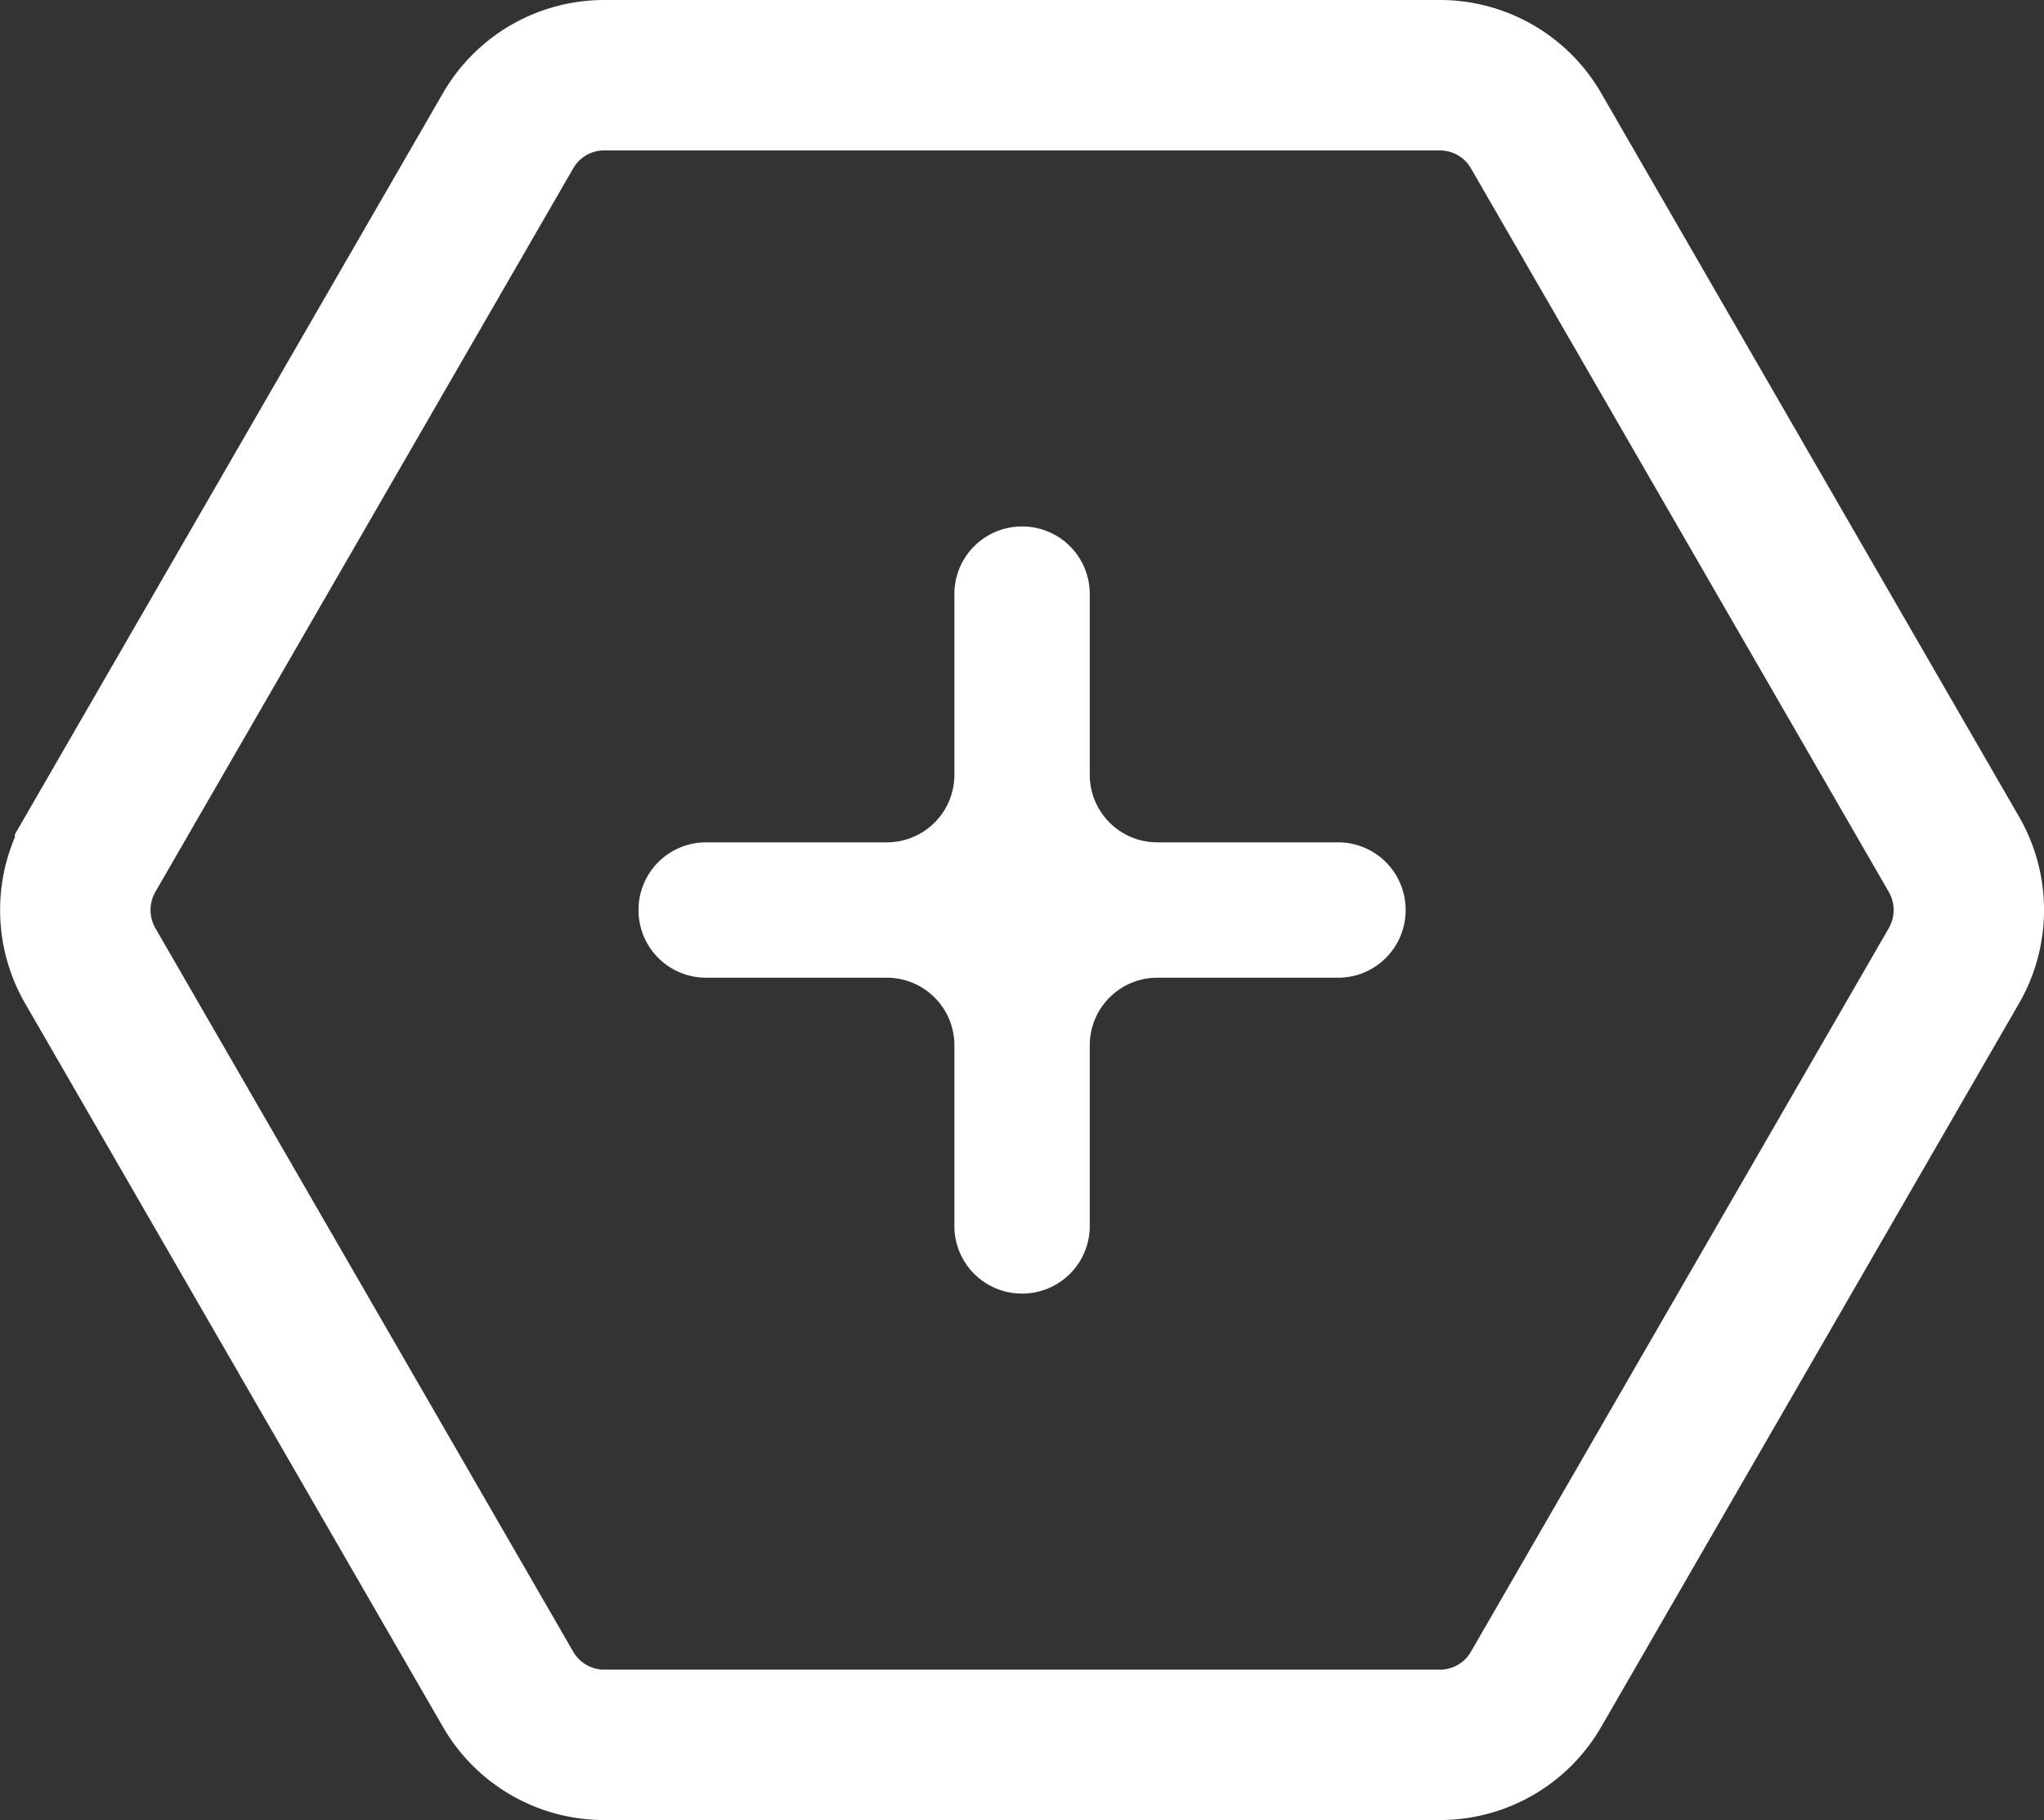 <svg id="圖層_19" data-name="圖層 19" xmlns="http://www.w3.org/2000/svg" viewBox="0 0 135.89 121"><rect x="0" y="0" width="135.89" height="121" fill="#333333" stroke="none"/><defs><style>.cls-1{fill:none;stroke:#fff;stroke-miterlimit:10;stroke-width:10px;}.cls-2{fill:#fff;}</style></defs><path class="cls-1" d="M859.29,74H803.71a7.38,7.38,0,0,0-6.38,3.69l-27.79,48.12a7.42,7.42,0,0,0,0,7.38l27.79,48.12a7.38,7.38,0,0,0,6.38,3.69h55.58a7.38,7.38,0,0,0,6.38-3.69l27.79-48.12a7.42,7.42,0,0,0,0-7.38L865.67,77.69A7.38,7.38,0,0,0,859.29,74Z" transform="translate(-763.55 -69)"/><g id="圖層_21" data-name="圖層 21"><g id="圖層_24" data-name="圖層 24"><path class="cls-2" d="M827,108.5v12a4.49,4.49,0,0,1-4.5,4.5h-12a4.49,4.49,0,0,0-4.5,4.5h0a4.49,4.49,0,0,0,4.5,4.5h12a4.49,4.49,0,0,1,4.5,4.5v12a4.49,4.49,0,0,0,4.5,4.5h0a4.49,4.49,0,0,0,4.5-4.5v-12a4.49,4.49,0,0,1,4.5-4.5h12a4.49,4.49,0,0,0,4.5-4.5h0a4.49,4.49,0,0,0-4.5-4.5h-12a4.49,4.49,0,0,1-4.5-4.5v-12a4.49,4.49,0,0,0-4.5-4.5h0A4.49,4.49,0,0,0,827,108.5Z" transform="translate(-763.55 -69)"/></g></g></svg>